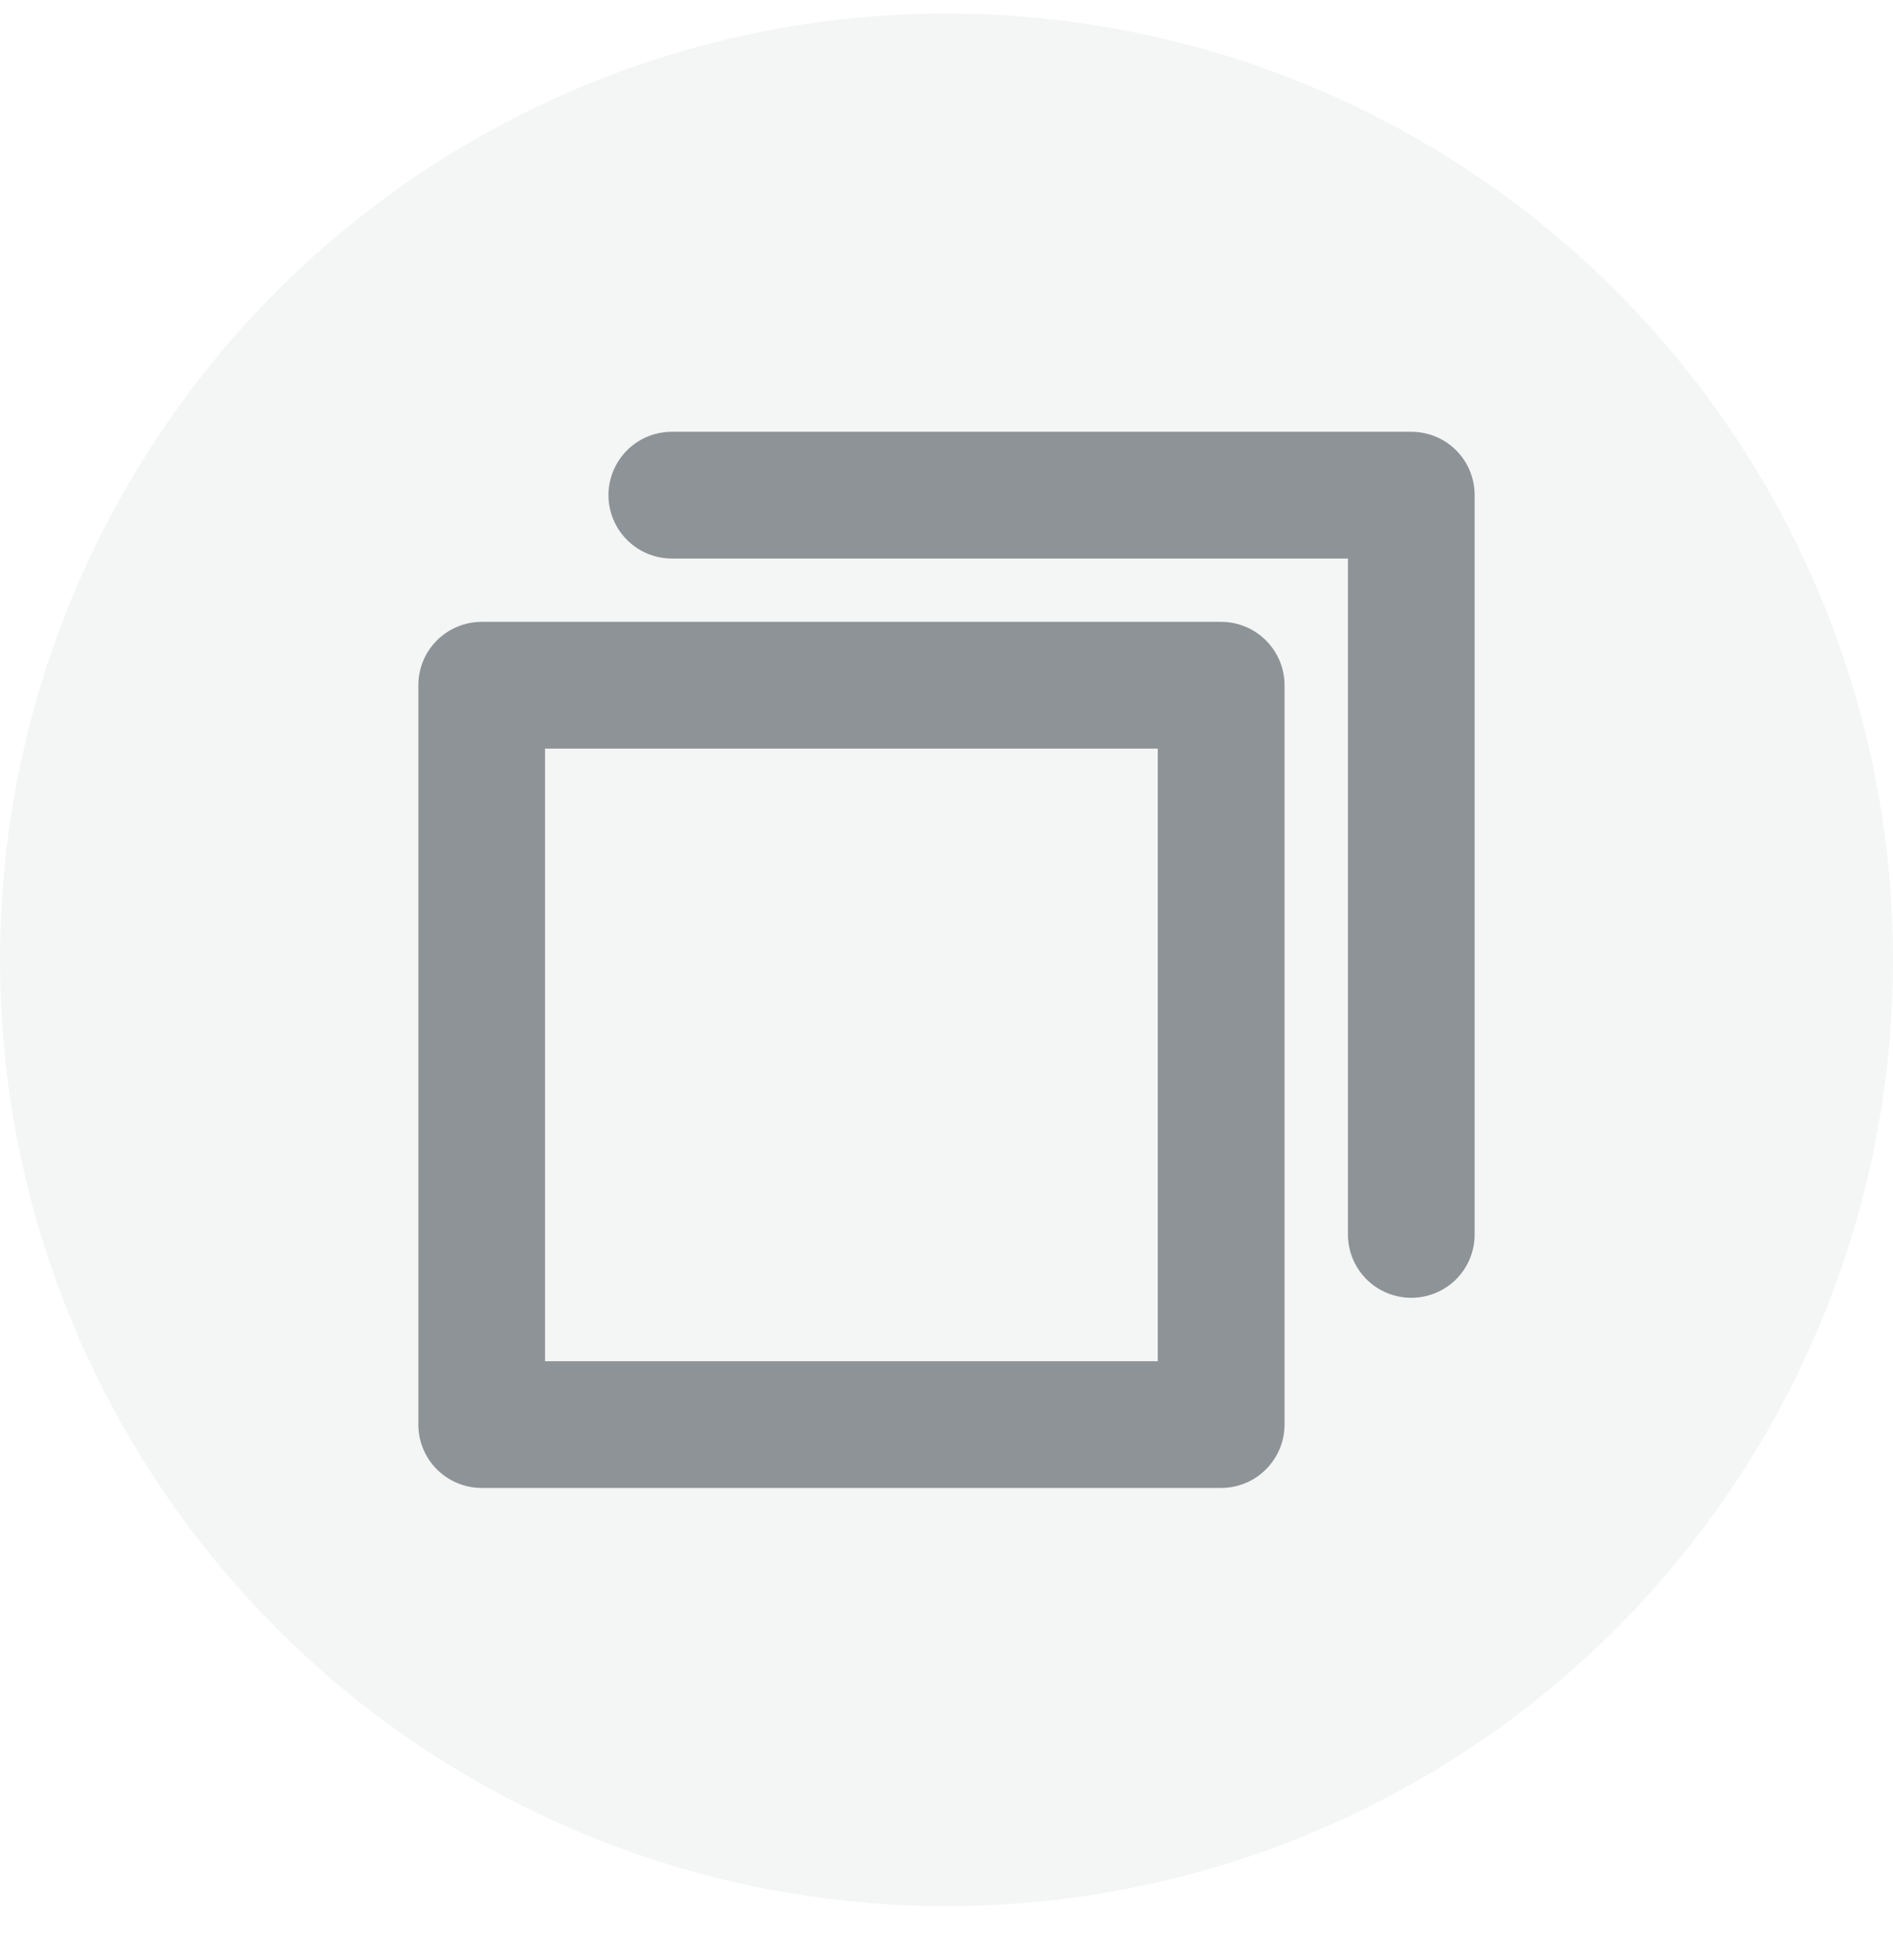<svg width="28" height="29" viewBox="0 0 28 29" fill="none" xmlns="http://www.w3.org/2000/svg">
<circle cx="14" cy="14.2" r="14" fill="#263238" fill-opacity="0.05"/>
<path d="M18.062 9.2H7.125C6.876 9.2 6.638 9.299 6.462 9.475C6.286 9.651 6.188 9.889 6.188 10.138V21.075C6.188 21.324 6.286 21.562 6.462 21.738C6.638 21.914 6.876 22.013 7.125 22.013H18.062C18.311 22.013 18.55 21.914 18.725 21.738C18.901 21.562 19 21.324 19 21.075V10.138C19 9.889 18.901 9.651 18.725 9.475C18.55 9.299 18.311 9.2 18.062 9.2ZM17.125 20.138H8.062V11.075H17.125V20.138ZM21.812 7.325V18.263C21.812 18.511 21.714 18.75 21.538 18.926C21.362 19.101 21.124 19.2 20.875 19.2C20.626 19.2 20.388 19.101 20.212 18.926C20.036 18.75 19.938 18.511 19.938 18.263V8.263H9.938C9.689 8.263 9.45 8.164 9.275 7.988C9.099 7.812 9 7.574 9 7.325C9 7.077 9.099 6.838 9.275 6.662C9.45 6.486 9.689 6.388 9.938 6.388H20.875C21.124 6.388 21.362 6.486 21.538 6.662C21.714 6.838 21.812 7.077 21.812 7.325Z" fill="#263238" fill-opacity="0.5"/>
</svg>
